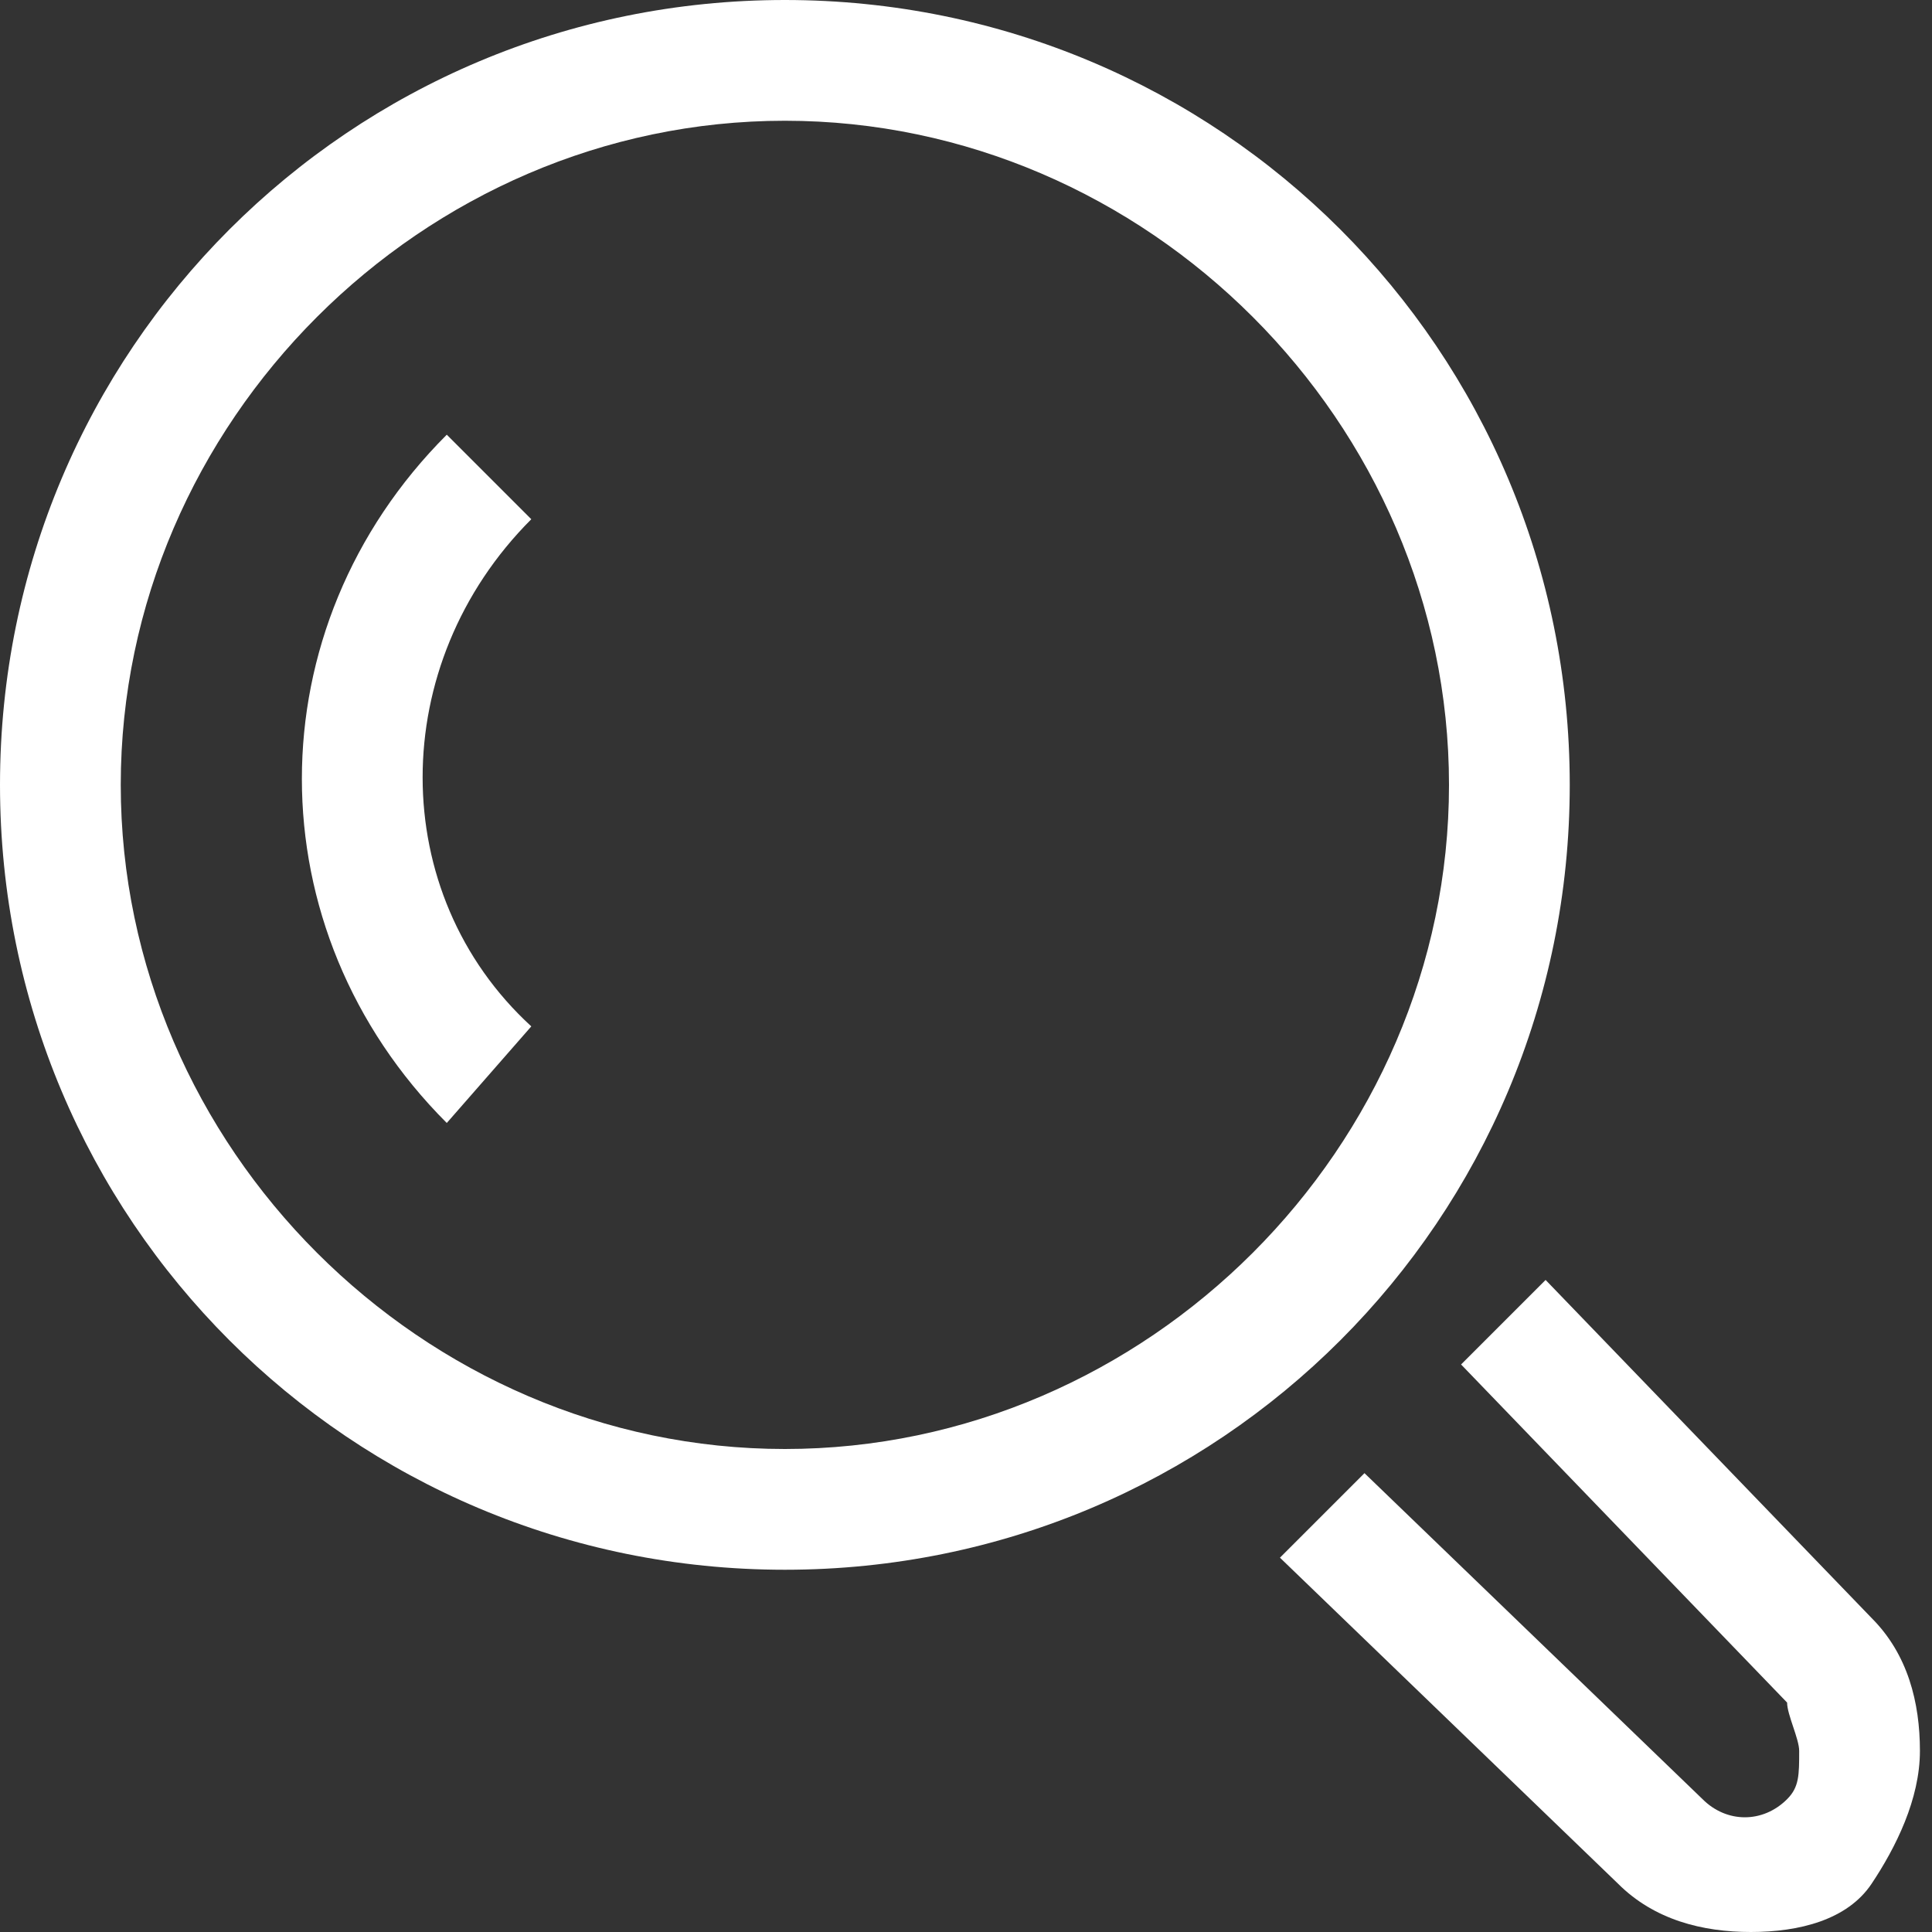 <svg xmlns="http://www.w3.org/2000/svg" viewBox="0 0 16 16">
  <rect x="0" y="0" width="16" height="16" fill="#333333" stroke="none"/>
  <path fill="#ffffff" d="M6.5 13C2.9 13 0 10.1 0 6.5S2.9 0 6.5 0 13 2.9 13 6.5 10.1 13 6.5 13zm0-12C3.5 1 1 3.5 1 6.5S3.5 12 6.5 12 12 9.5 12 6.5 9.5 1 6.5 1zM14.5 16c-.4 0-.8-.1-1.1-.4l-2.8-2.7.7-.7 2.8 2.7c.2.2.5.2.7 0 .1-.1.1-.2.1-.4 0-.1-.1-.3-.1-.4l-2.7-2.8.7-.7 2.7 2.8c.3.3.4.7.4 1.1 0 .4-.2.8-.4 1.1-.2.3-.6.4-1 .4z"/>
  <path fill="#ffffff" d="M3.7 9.3c-1.6-1.6-1.6-4.1 0-5.7l.7.7c-1.2 1.2-1.2 3.1 0 4.2l-.7.8z"/>
</svg>
